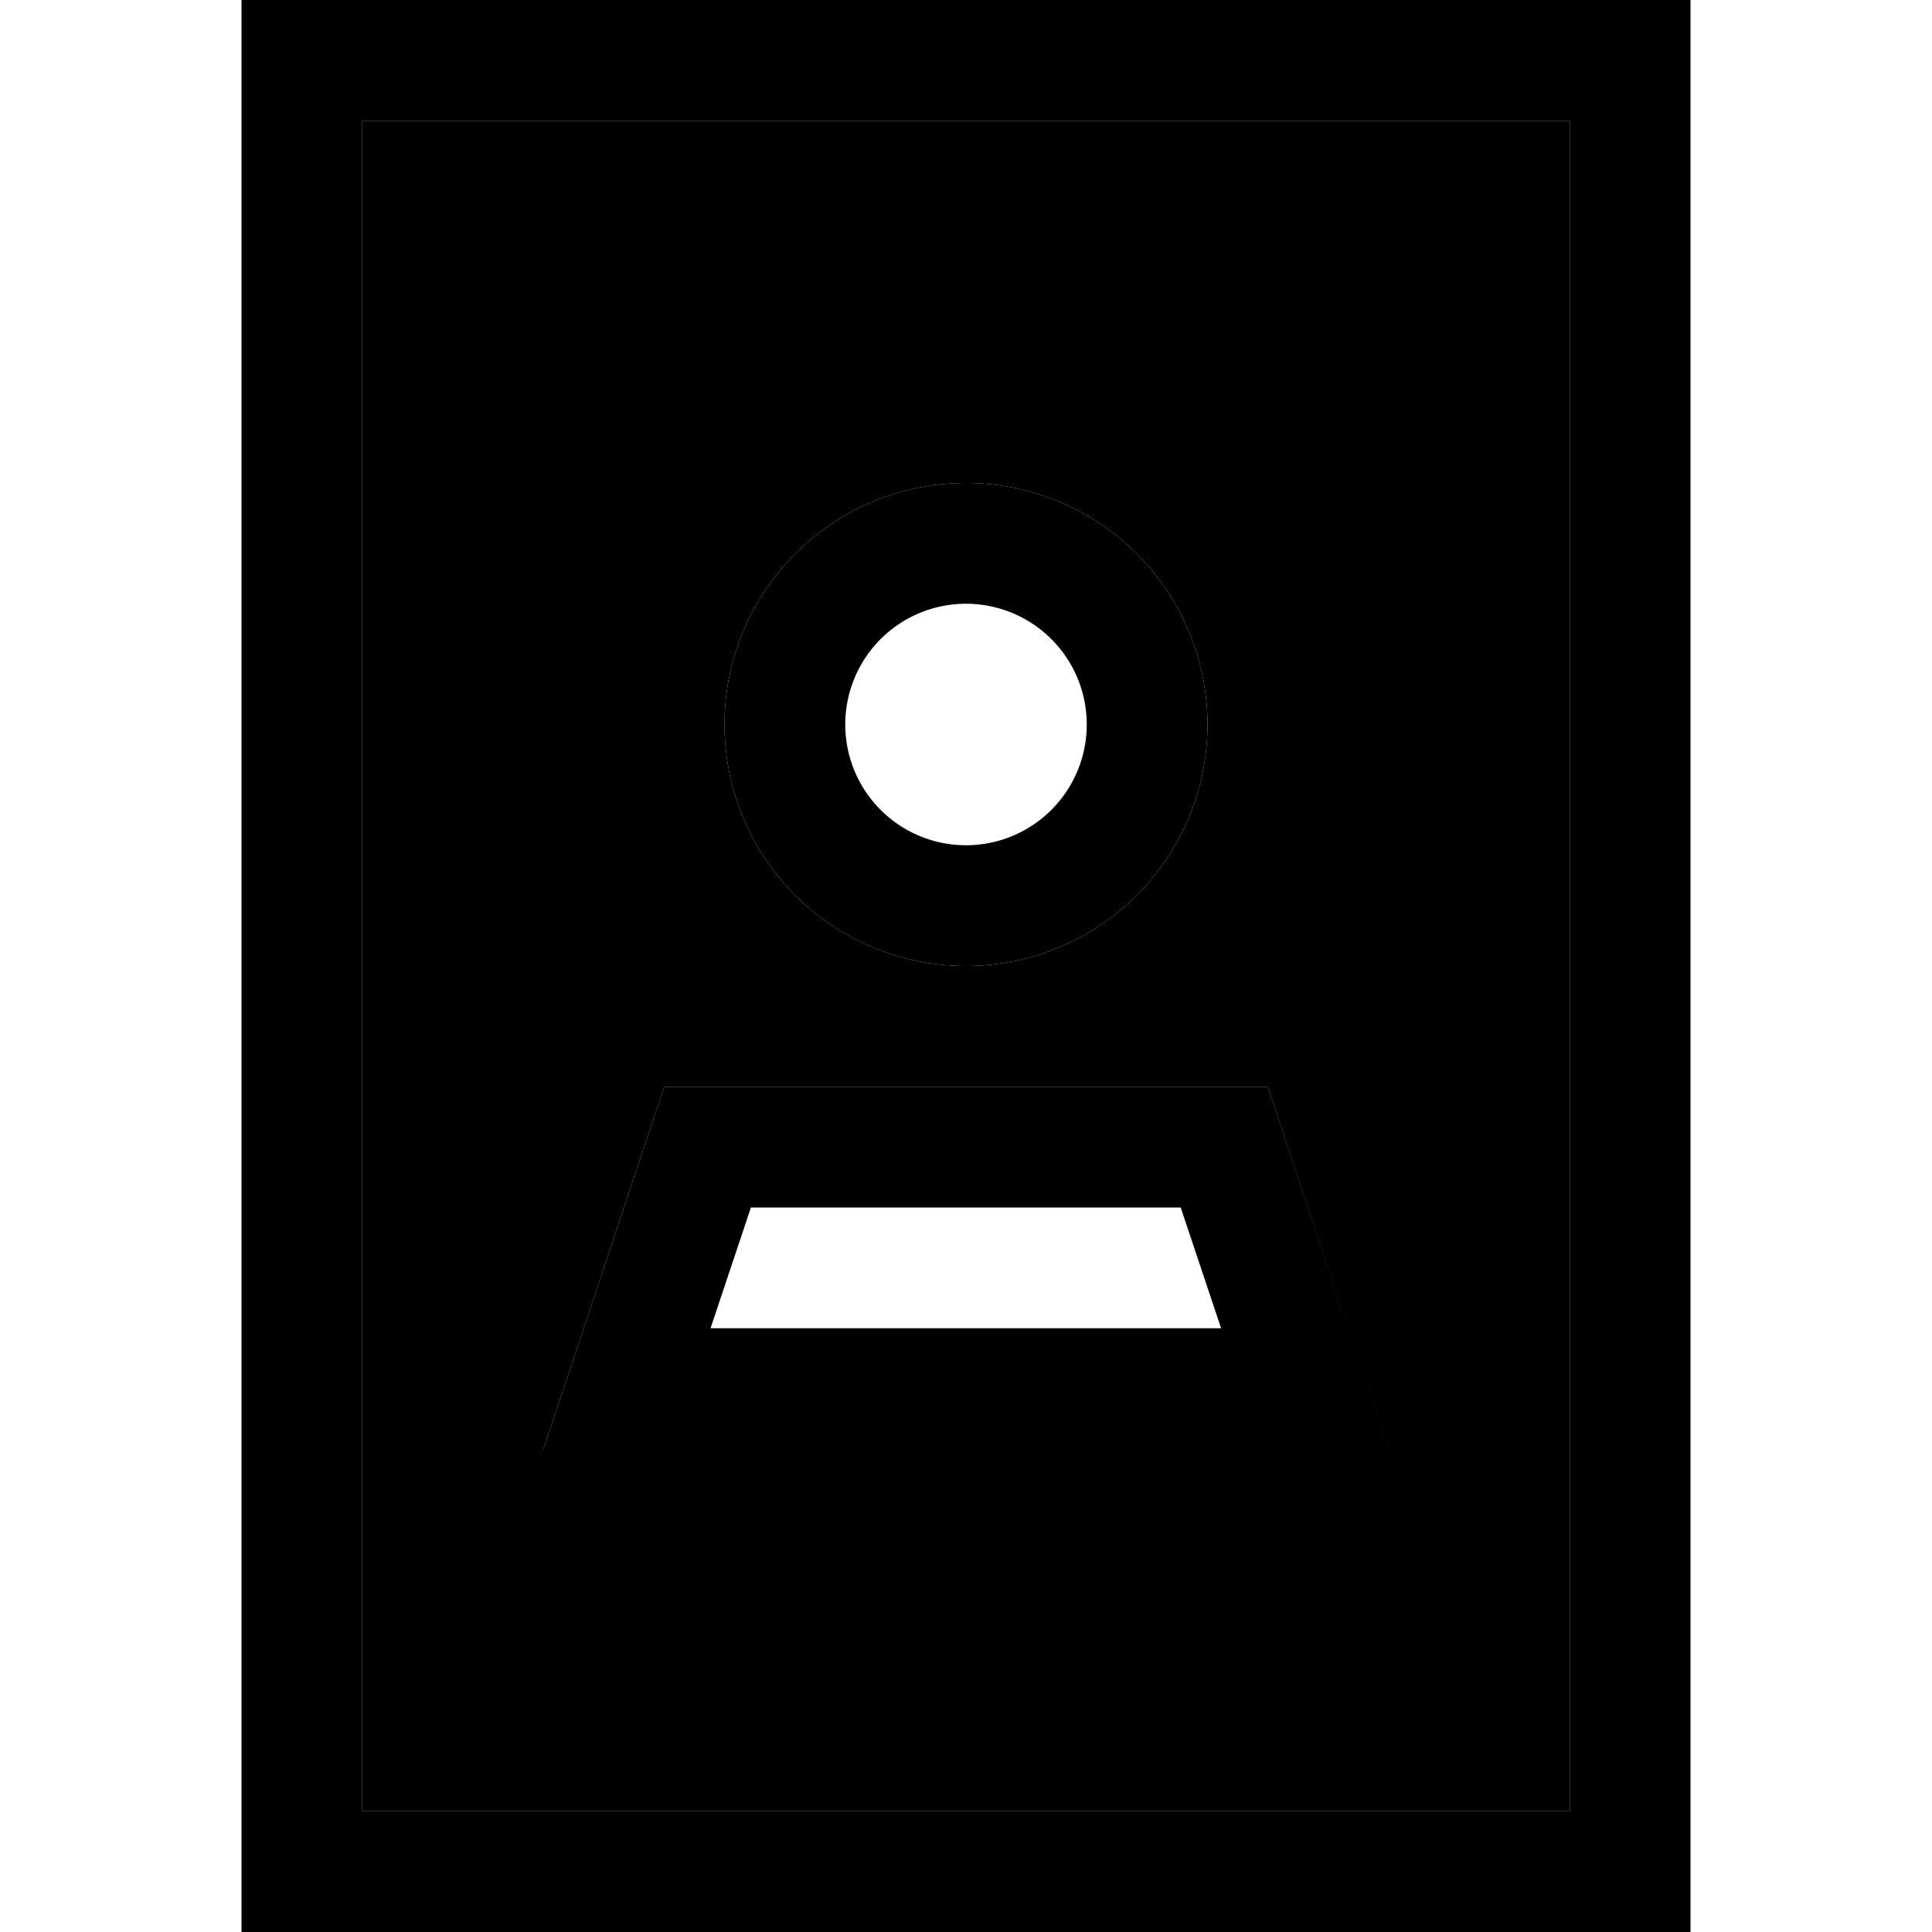 <svg xmlns="http://www.w3.org/2000/svg" width="24" height="24" viewBox="0 0 384 512"><path class="pr-icon-duotone-secondary" d="M32 32l320 0 0 448L32 480 32 32zM80 384l33.7 0 156.5 0 33.7 0-10.7-32L272 288l-80 0-80 0L90.7 352 80 384zm48-192a64 64 0 1 0 128 0 64 64 0 1 0 -128 0z"/><path class="pr-icon-duotone-primary" d="M32 32l0 448 320 0 0-448L32 32zM0 0L32 0 352 0l32 0 0 32 0 448 0 32-32 0L32 512 0 512l0-32L0 32 0 0zM224 192a32 32 0 1 0 -64 0 32 32 0 1 0 64 0zM124.4 352l135.2 0-10.7-32-113.9 0-10.7 32zM272 288l21.3 64L304 384l-33.7 0-156.5 0L80 384l10.7-32L112 288l80 0 80 0zM192 128a64 64 0 1 1 0 128 64 64 0 1 1 0-128z"/></svg>